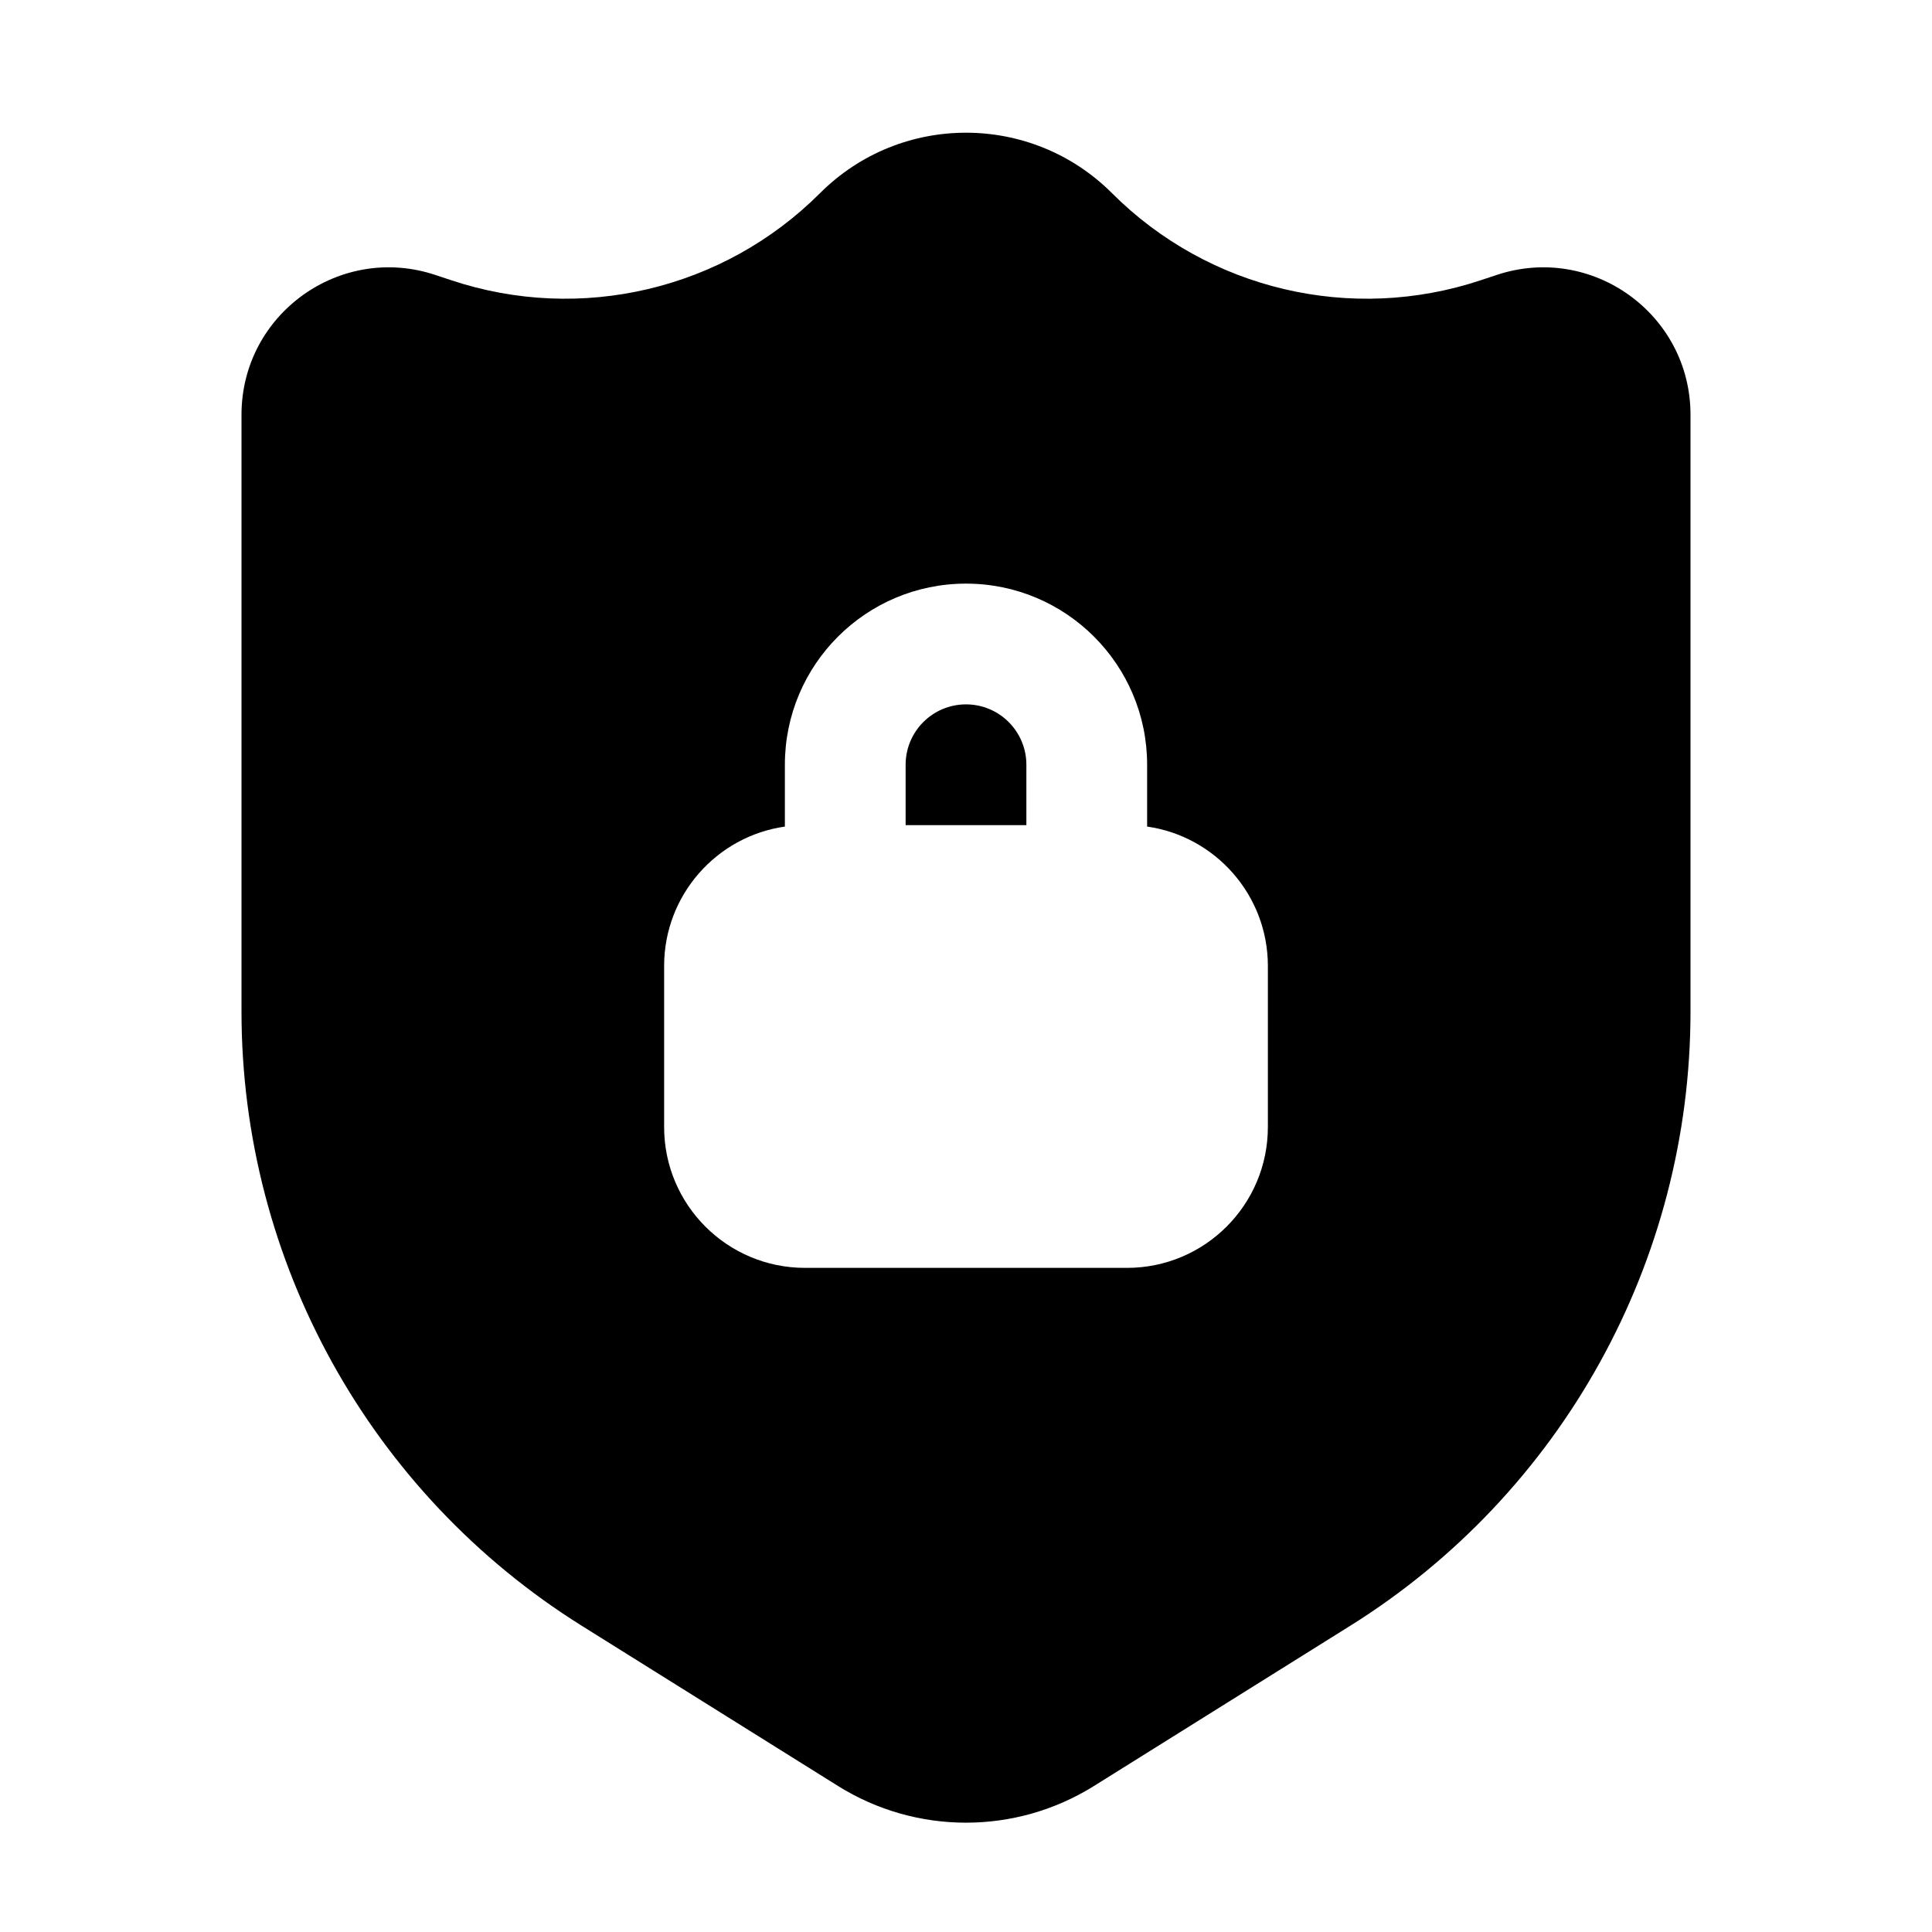 <svg width="24" height="24" viewBox="0 0 24 24" fill="none" xmlns="http://www.w3.org/2000/svg">
<path fill-rule="evenodd" clip-rule="evenodd" d="M10.186 2.4C11.188 1.398 12.812 1.398 13.814 2.4C15.013 3.599 16.786 4.017 18.395 3.481L18.591 3.416C19.776 3.021 21 3.903 21 5.152V12.566C21 15.669 19.401 18.554 16.77 20.198L13.59 22.186C12.617 22.794 11.383 22.794 10.41 22.186L7.23 20.198C4.599 18.554 3 15.669 3 12.566V5.152C3 3.903 4.224 3.021 5.409 3.416L5.605 3.481C7.214 4.017 8.987 3.599 10.186 2.4ZM9.75 9.5C9.75 8.258 10.757 7.25 12 7.25C13.243 7.25 14.25 8.258 14.25 9.5V10.268C15.098 10.389 15.75 11.119 15.75 12V14C15.75 14.967 14.966 15.75 14 15.75H10C9.034 15.75 8.25 14.967 8.25 14V12C8.25 11.119 8.902 10.389 9.75 10.268V9.5ZM12.75 9.5V10.25H11.25V9.5C11.25 9.086 11.586 8.75 12 8.75C12.414 8.75 12.75 9.086 12.75 9.5Z" fill="black"/>
</svg>
